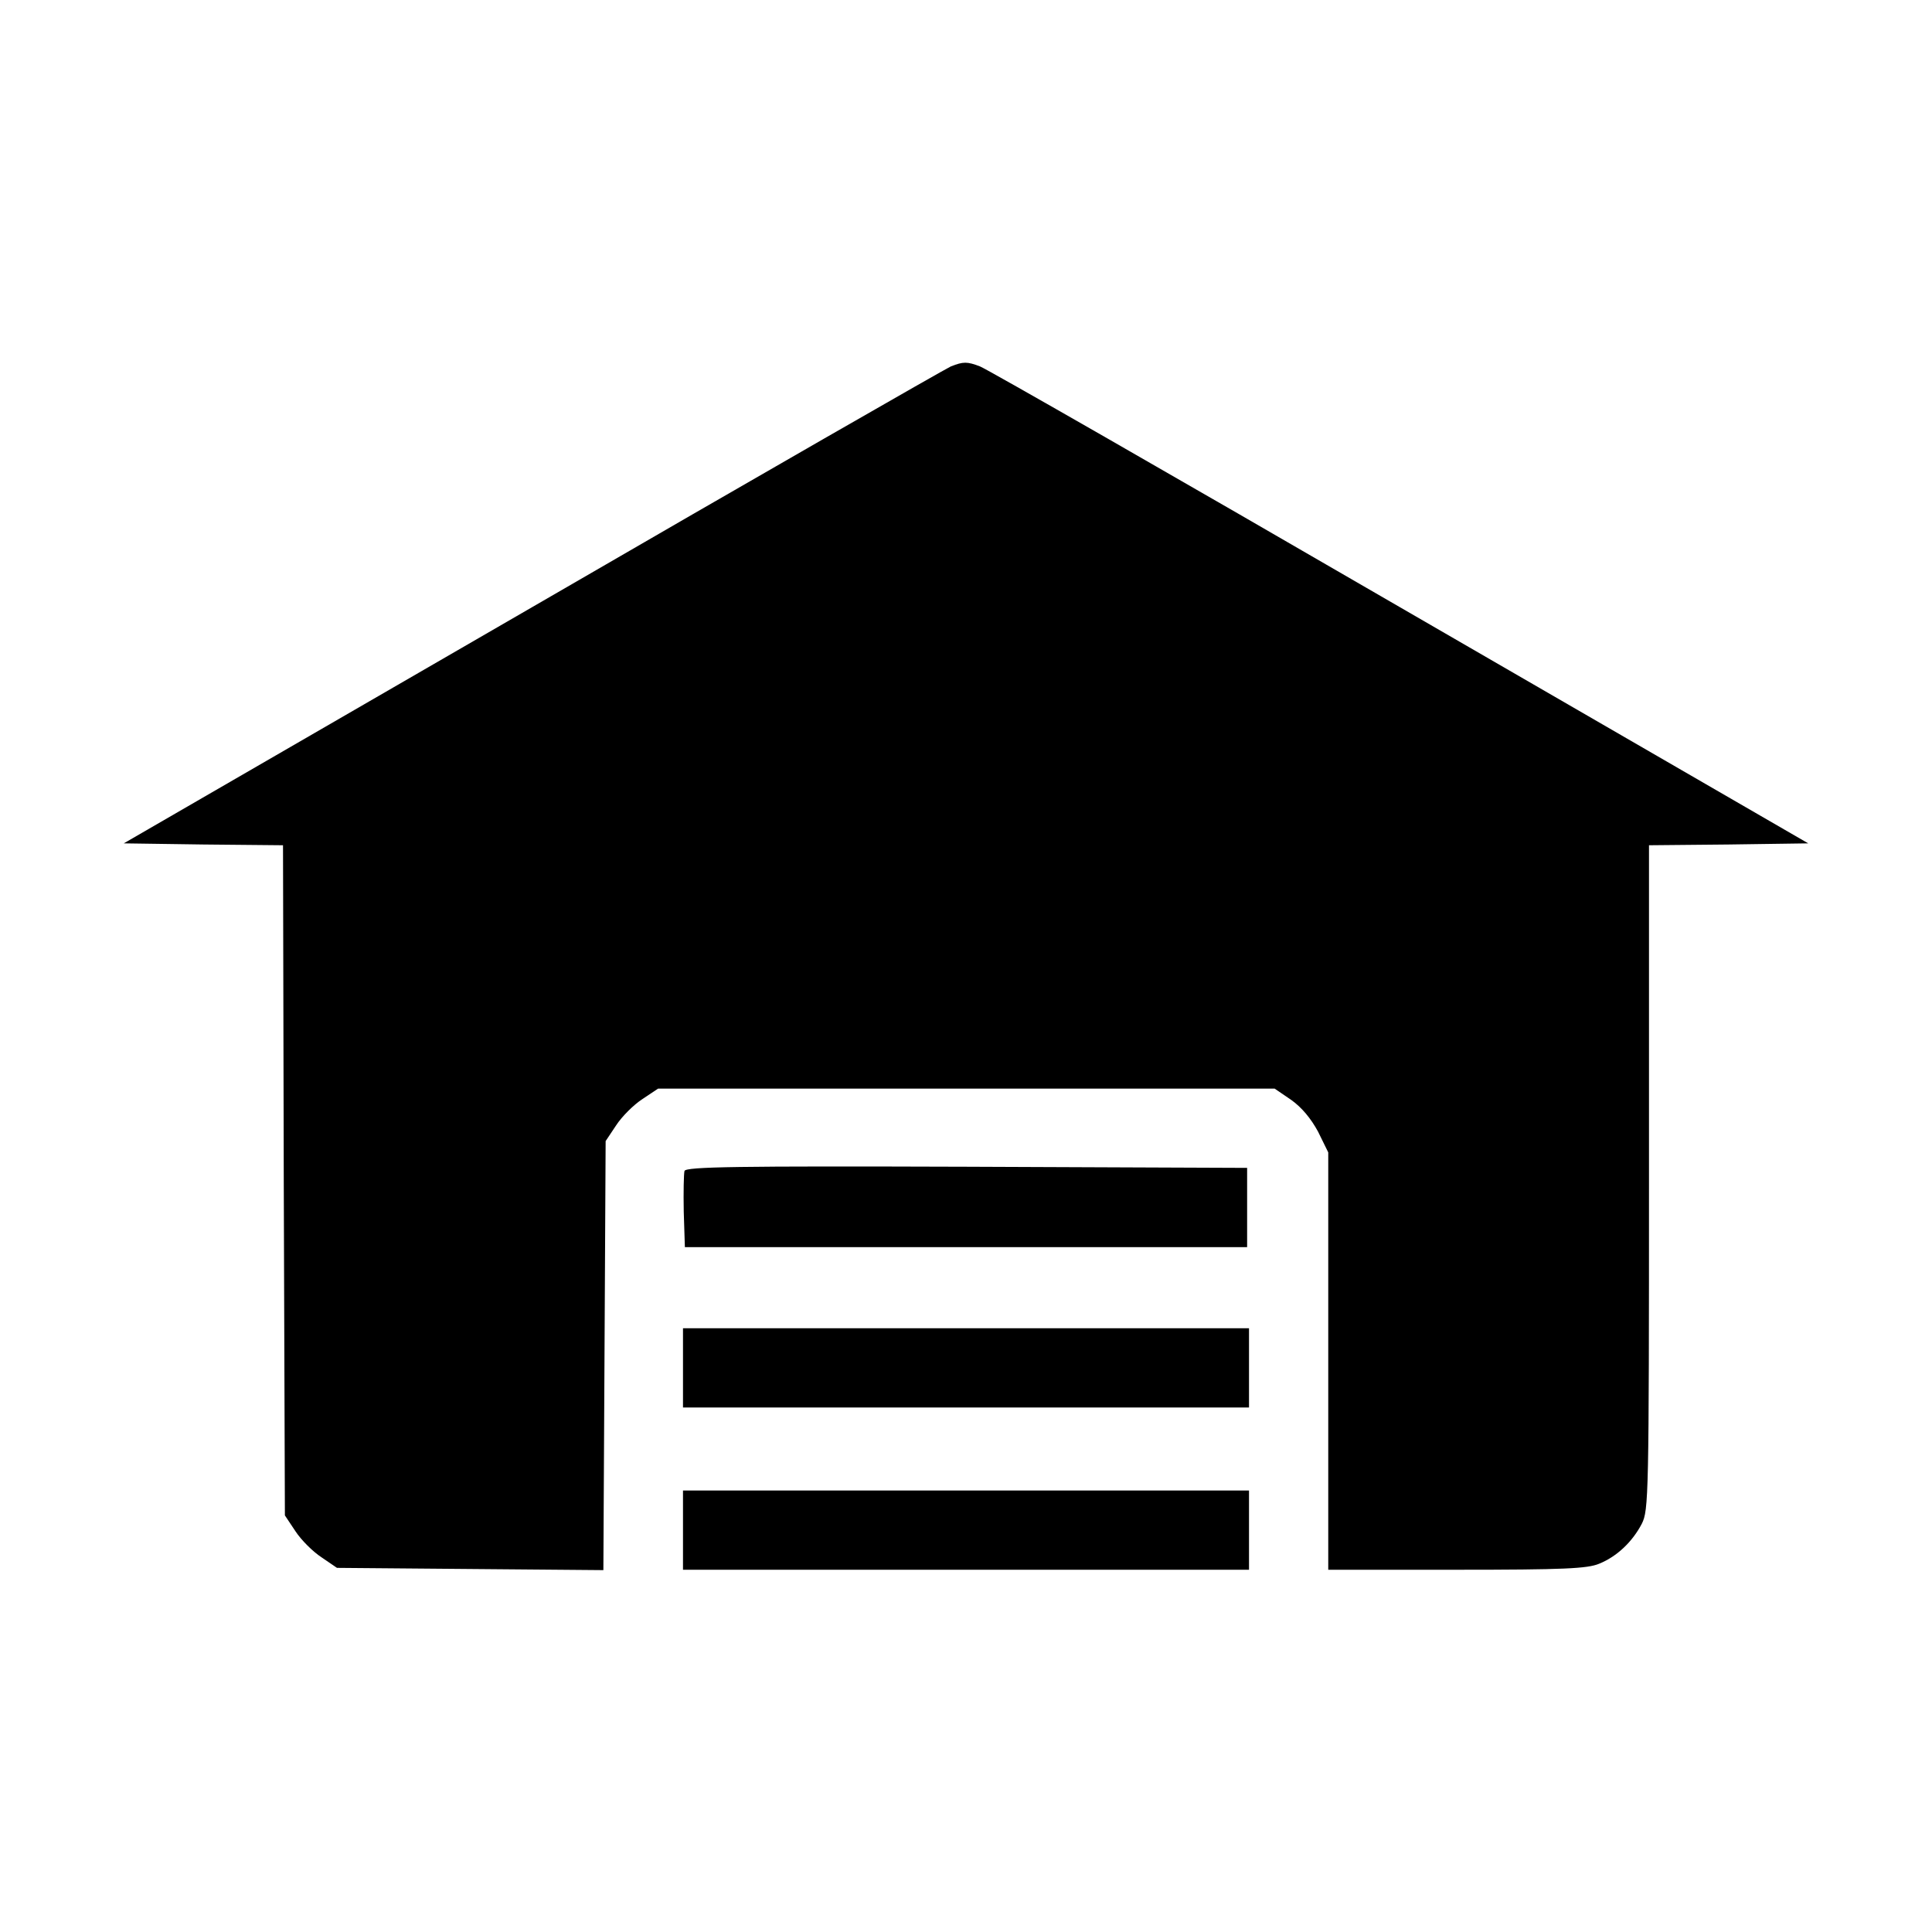 <?xml version="1.0" standalone="no"?>
<!DOCTYPE svg PUBLIC "-//W3C//DTD SVG 20010904//EN"
 "http://www.w3.org/TR/2001/REC-SVG-20010904/DTD/svg10.dtd">
<svg version="1.0" xmlns="http://www.w3.org/2000/svg"
 width="512pt" height="512pt" viewBox="0 0 512 512"
 preserveAspectRatio="xMidYMid meet">
<g transform="translate(0,512) scale(0.1,-0.1)"
fill="#000000" stroke="none">
<path d="M2520 4149 c-14 -6 -513 -292 -1108 -637 l-1084 -627 211 -3 211 -2
2 -888 3 -888 28 -42 c15 -23 46 -54 69 -69 l41 -28 353 -3 353 -3 3 569 3
568 28 42 c15 23 46 54 69 69 l42 28 817 0 817 0 44 -30 c28 -20 52 -49 71
-84 l27 -55 0 -553 0 -553 340 0 c285 0 347 3 378 16 47 19 88 58 113 106 18
36 19 71 19 917 l0 881 211 2 211 3 -1084 627 c-595 345 -1096 632 -1111 637
-34 13 -44 13 -77 0z"/>
<path d="M1814 2017 c-2 -8 -3 -56 -2 -108 l3 -94 745 0 745 0 0 105 0 105
-743 3 c-611 2 -743 0 -748 -11z"/>
<path d="M1810 1495 l0 -105 750 0 750 0 0 105 0 105 -750 0 -750 0 0 -105z"/>
<path d="M1810 1065 l0 -105 750 0 750 0 0 105 0 105 -750 0 -750 0 0 -105z"/>
</g>
</svg>
